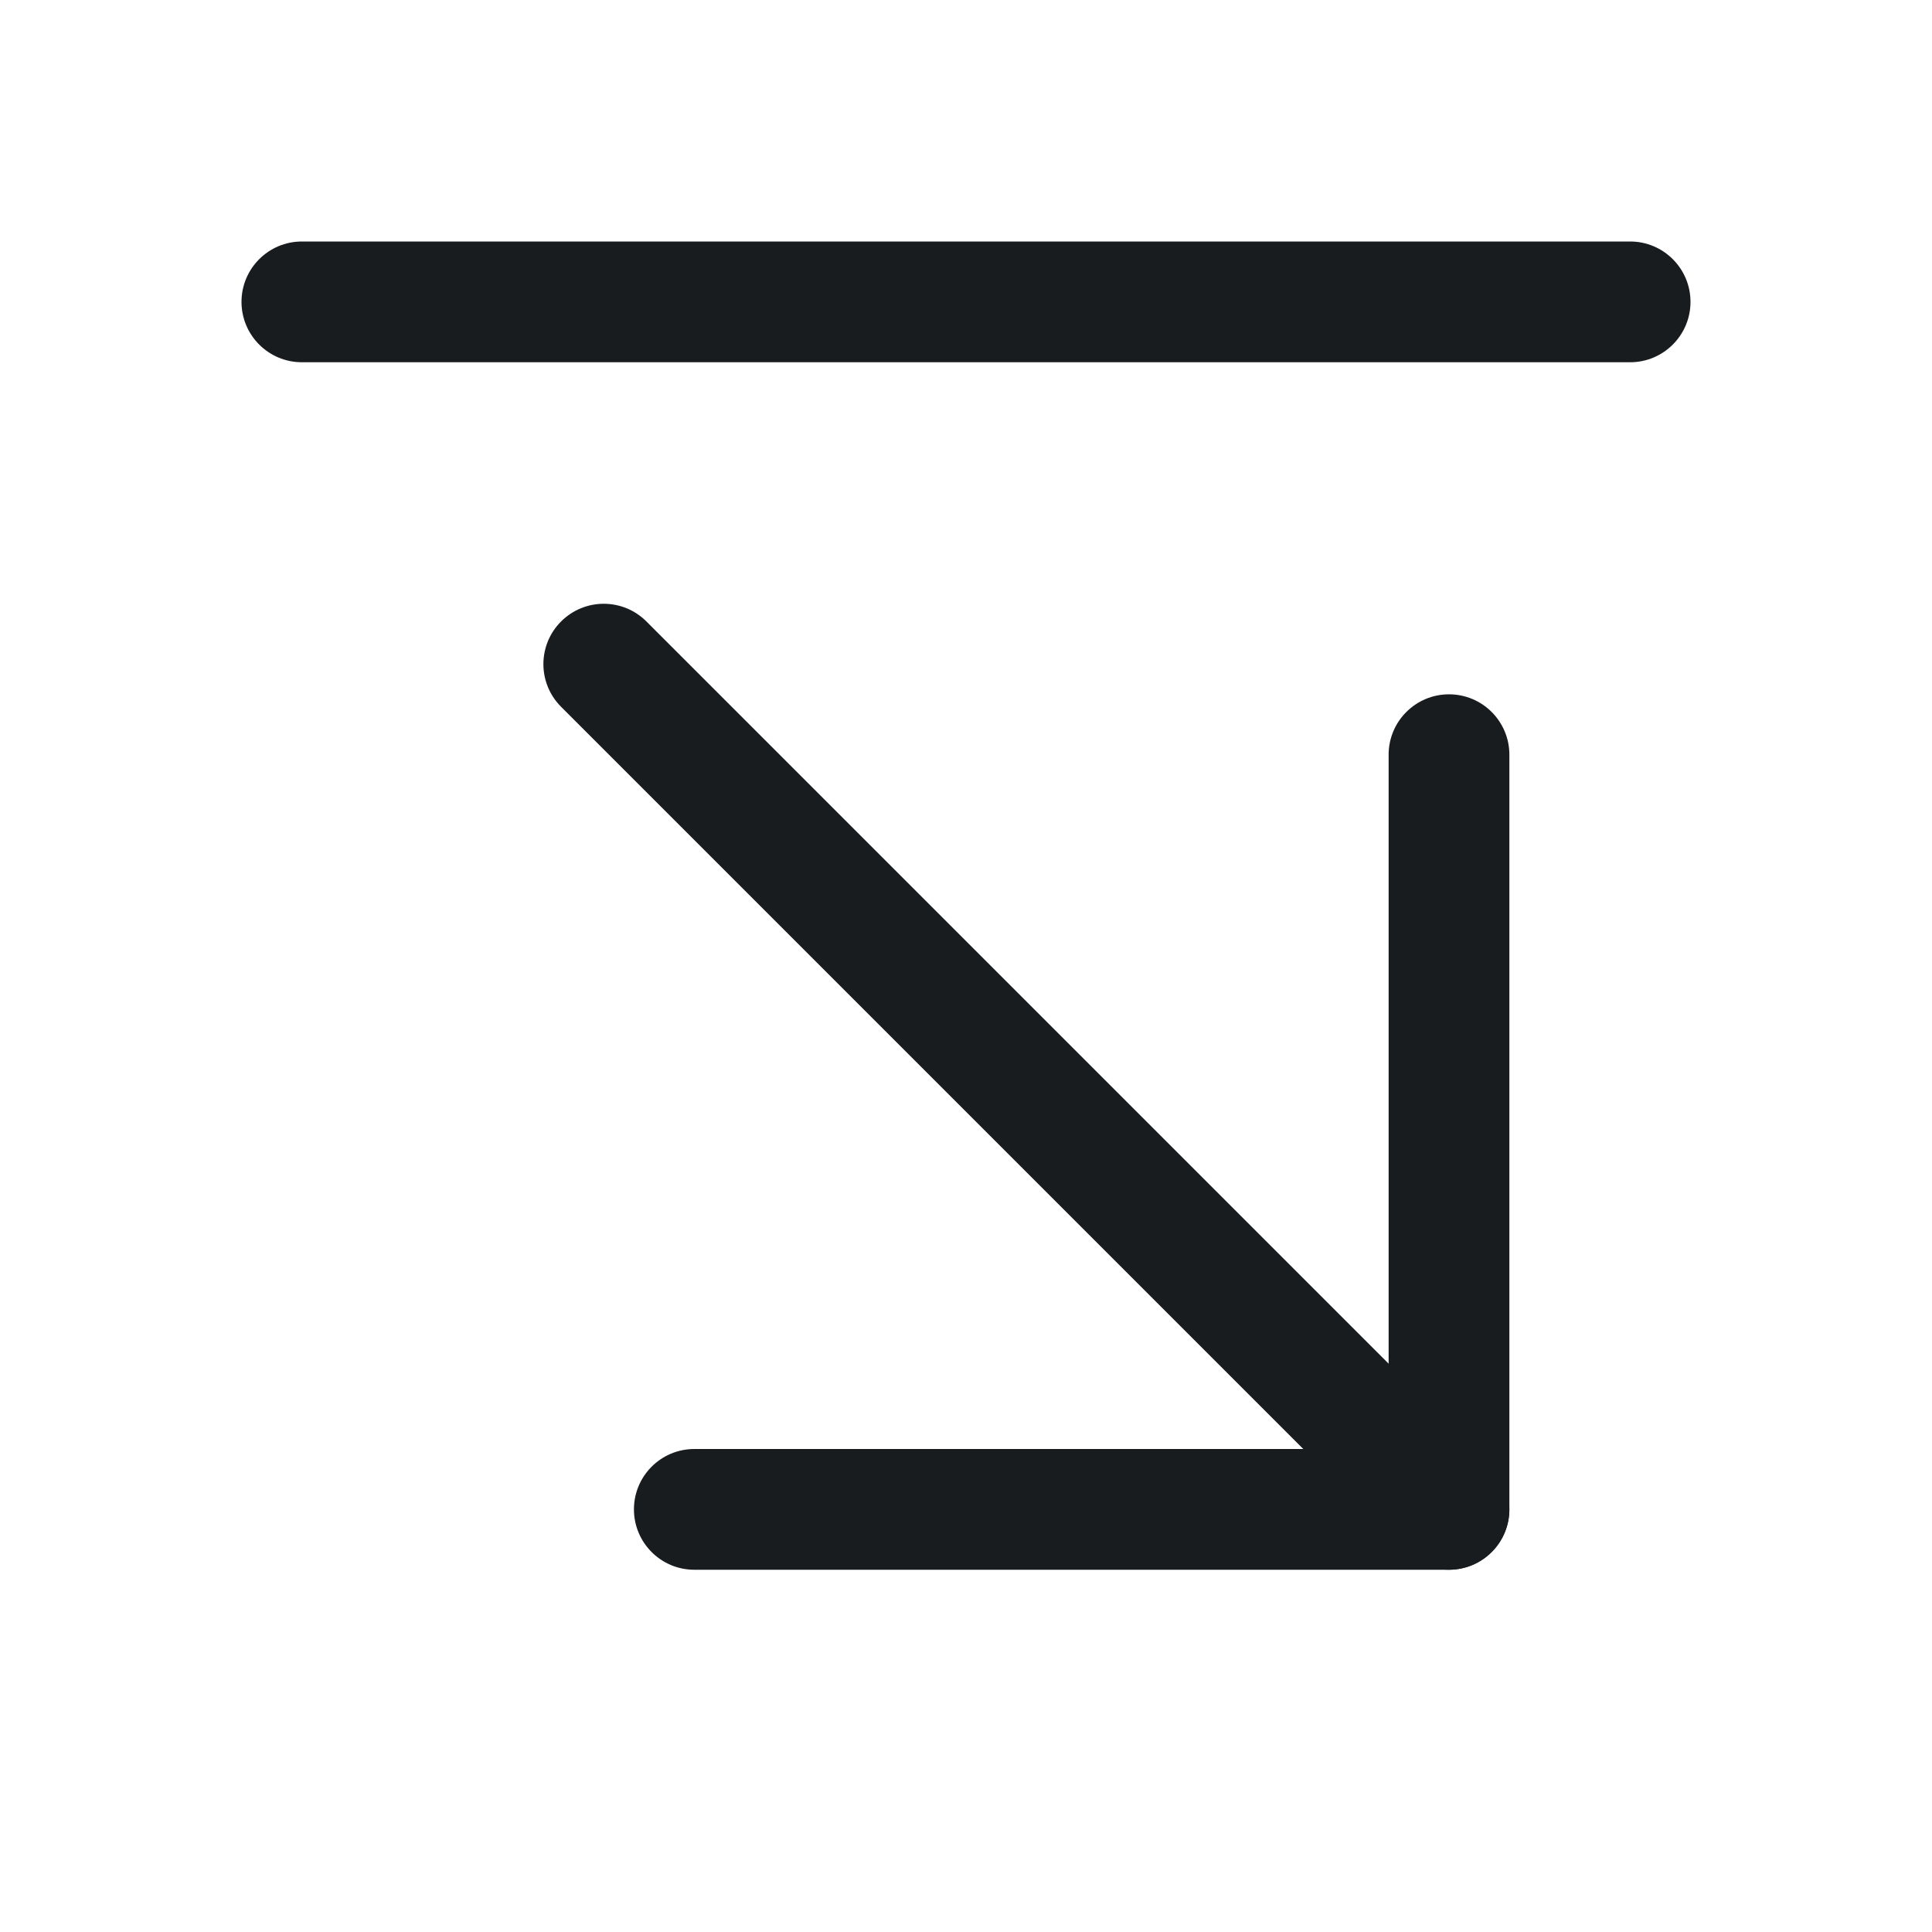 <svg width="24" height="24" viewBox="0 0 24 24" fill="none" xmlns="http://www.w3.org/2000/svg">
<path fill-rule="evenodd" clip-rule="evenodd" d="M6.97 7.72C7.263 7.427 7.737 7.427 8.03 7.72L18.53 18.22C18.823 18.513 18.823 18.987 18.53 19.28C18.237 19.573 17.763 19.573 17.47 19.28L6.97 8.78C6.677 8.487 6.677 8.013 6.97 7.72Z" fill="#191C1F"/>
<path fill-rule="evenodd" clip-rule="evenodd" d="M18 8.625C18.414 8.625 18.75 8.961 18.75 9.375V18.75C18.75 19.164 18.414 19.5 18 19.5H8.625C8.211 19.5 7.875 19.164 7.875 18.75C7.875 18.336 8.211 18 8.625 18H17.25V9.375C17.25 8.961 17.586 8.625 18 8.625Z" fill="#191C1F"/>
<path fill-rule="evenodd" clip-rule="evenodd" d="M3 3.75C3 3.336 3.336 3 3.75 3H20.25C20.664 3 21 3.336 21 3.75C21 4.164 20.664 4.5 20.25 4.5H3.75C3.336 4.5 3 4.164 3 3.75Z" fill="#191C1F"/>
</svg>
